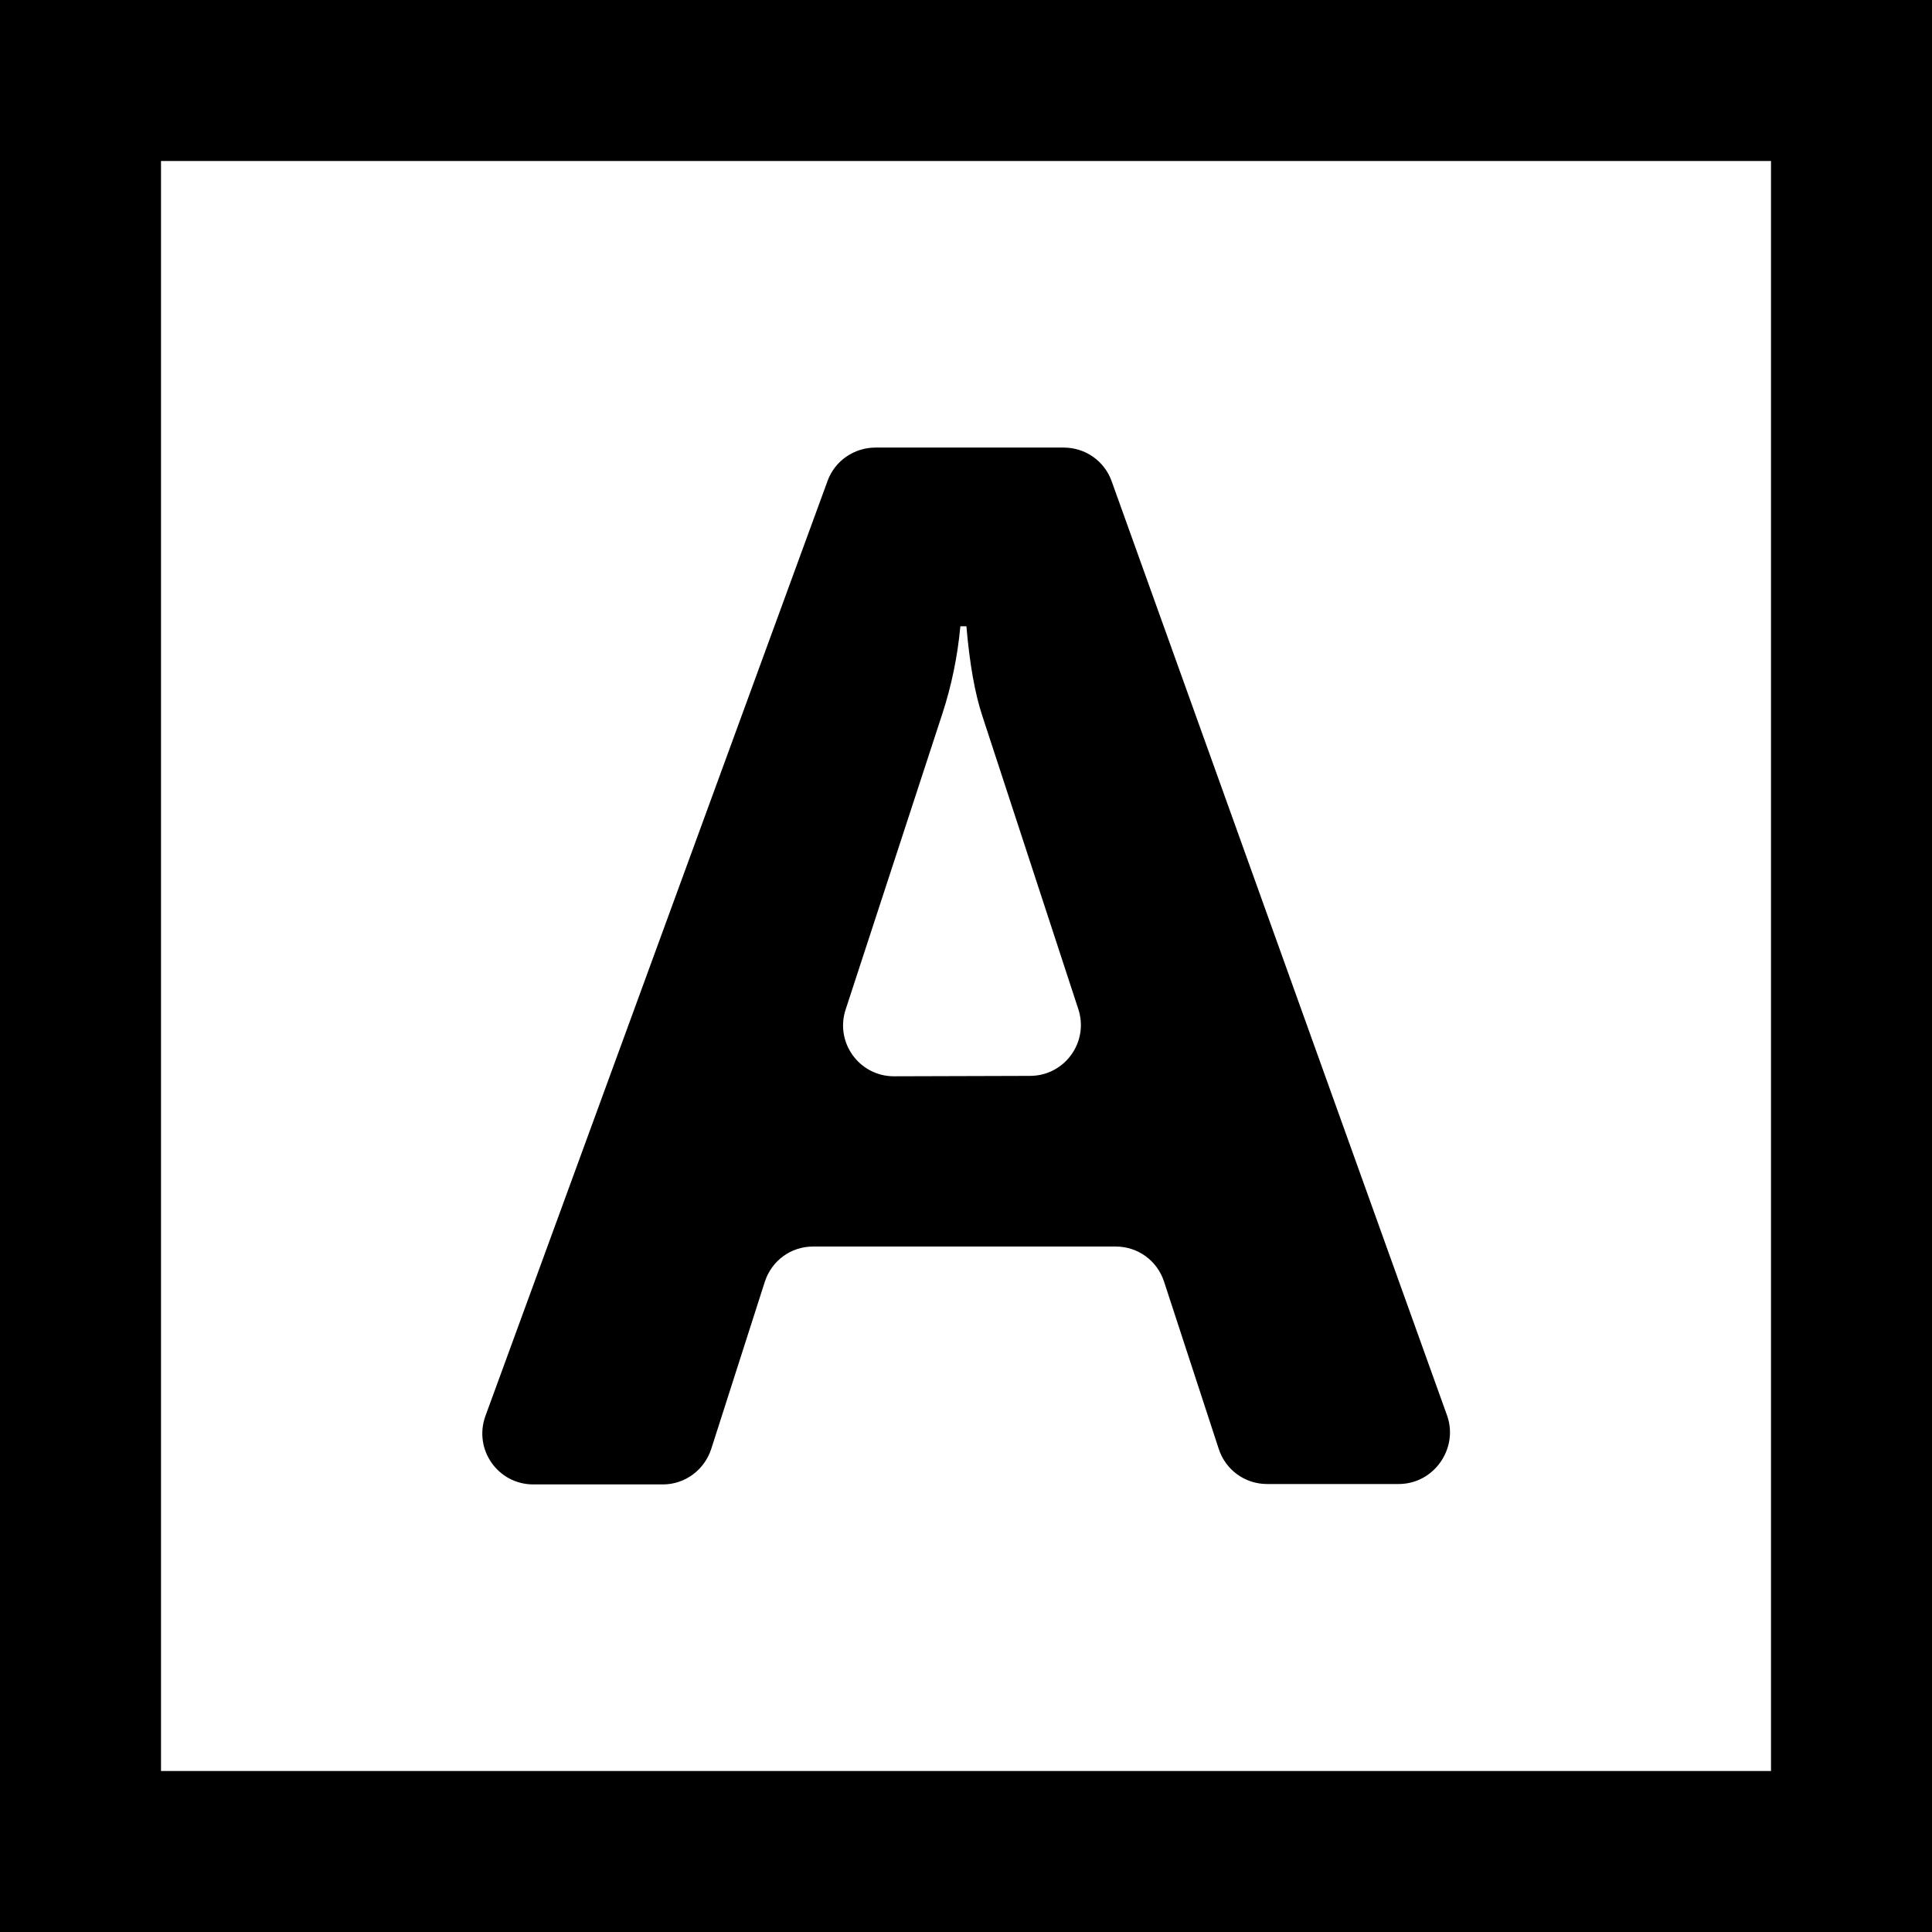 <svg t="1668132312200" class="icon" viewBox="0 0 1024 1024" version="1.1" xmlns="http://www.w3.org/2000/svg" p-id="8498" width="128" height="128"><path d="M938.667 85.333v853.333H85.333V85.333h853.333m85.333-85.333H0v1024h1024V0z" p-id="8499"></path><path d="M741.333 786.56h-69.76c-11.733 0-21.973-7.467-25.6-18.56l-29.013-88.747c-3.627-11.093-13.867-18.56-25.6-18.56H430.933c-11.733 0-21.973 7.467-25.6 18.773L376.96 768c-3.627 11.093-13.867 18.773-25.6 18.773h-68.693c-18.773 0-31.787-18.56-25.387-36.267l181.333-495.573c3.84-10.667 14.08-17.707 25.387-17.707h99.84c11.307 0 21.547 7.04 25.387 17.92l177.92 495.573c5.76 17.28-7.253 35.84-25.813 35.84z m-195.413-216.32c18.347 0 31.36-17.92 25.6-35.413l-50.773-155.093c-4.053-12.16-6.827-27.947-8.533-47.787h-3.2c-1.493 16-4.693 31.573-9.6 46.507l-51.2 156.587c-5.76 17.493 7.253 35.413 25.6 35.413l72.107-0.213z" p-id="8500"></path></svg>